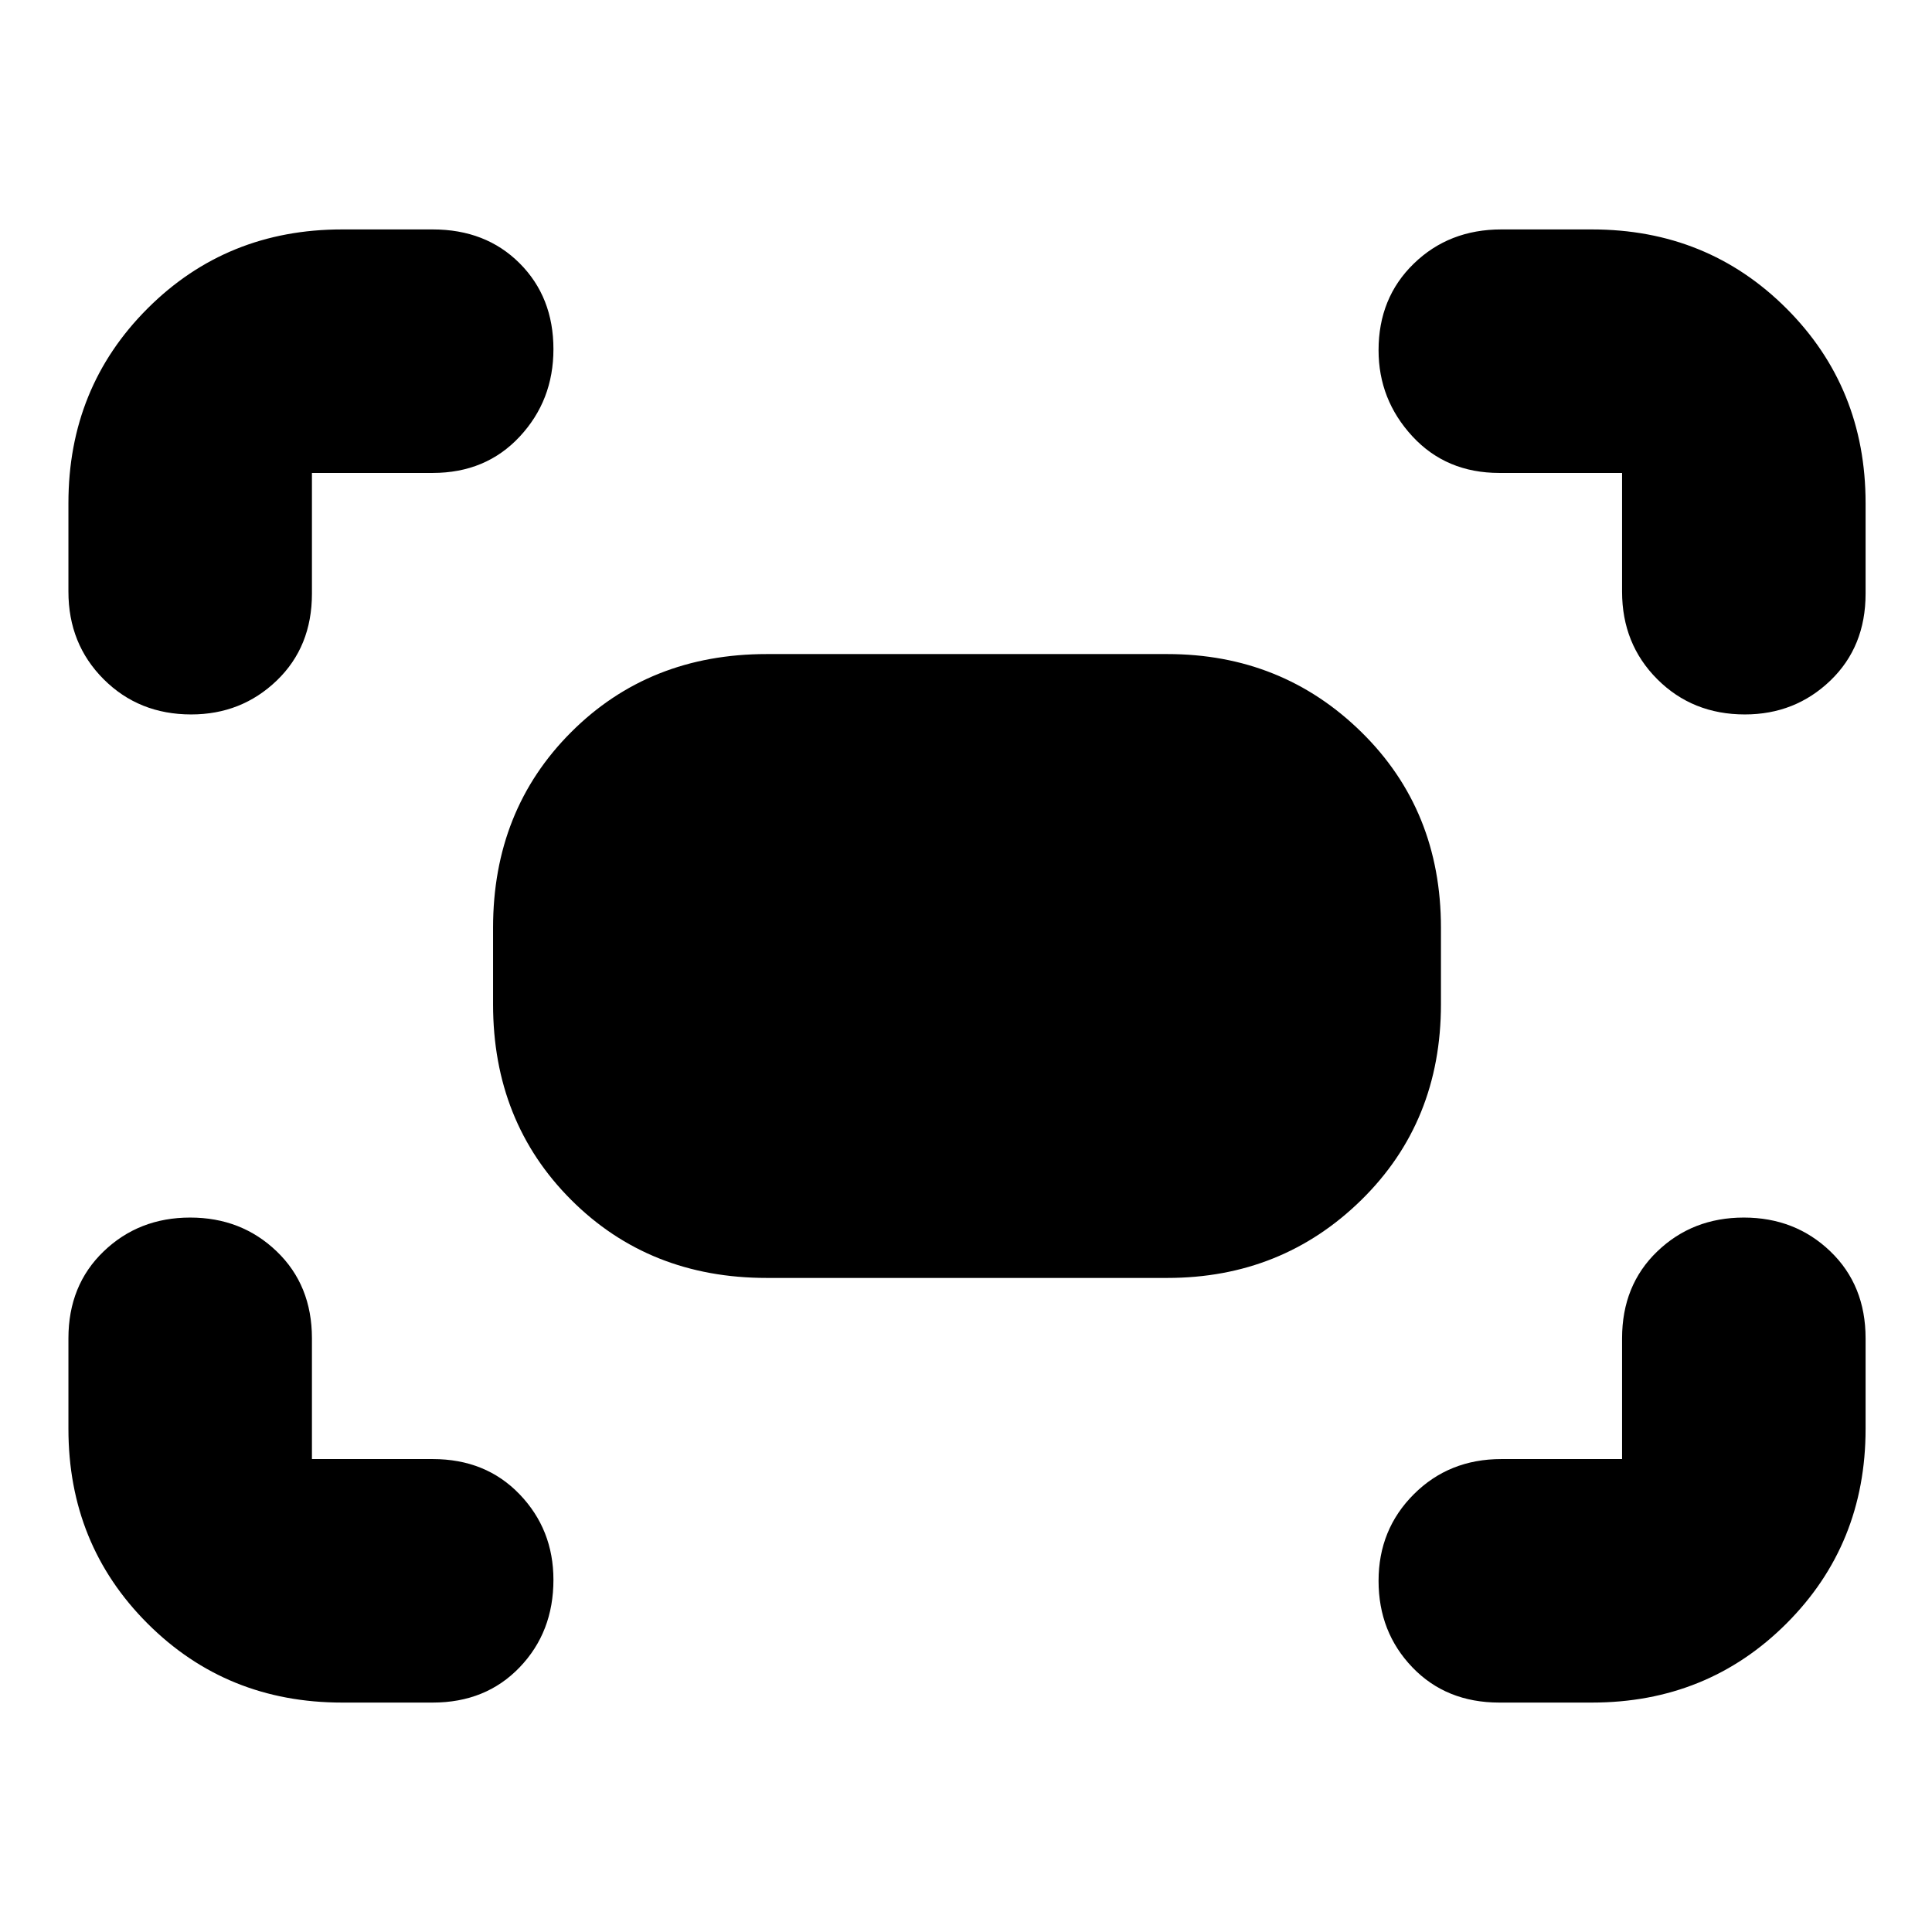 <svg xmlns="http://www.w3.org/2000/svg" height="24" viewBox="0 -960 960 960" width="24"><path d="M806-666v-59h-61q-26.37 0-43.19-18.2Q685-761.4 685-786q0-26 17.5-43t43.5-17h45q57.4 0 96.7 39.3Q927-767.4 927-710v45q0 26.37-17.51 43.19Q891.97-605 867-605q-26 0-43.5-17.5T806-666Zm-772 0v-44q0-57.4 39.3-96.7Q112.6-846 170-846h45q26.38 0 43.19 16.81T275-786.5q0 25.5-16.81 43.5T215-725h-60v60q0 26.37-17.51 43.19Q119.97-605 95-605q-26 0-43.5-17.5T34-666Zm757 552h-46q-26.37 0-43.19-17.5Q685-149 685-174.5t17.5-43Q720-235 746-235h60v-60q0-26.38 17.5-43.19t43-16.81q25.5 0 43 16.81T927-295v45q0 57.4-39.3 96.7Q848.4-114 791-114Zm-621 0q-57.4 0-96.7-39.3Q34-192.6 34-250v-45q0-26.38 17.5-43.19t43-16.81q25.5 0 43 16.81T155-295v60h60q26.38 0 43.19 17.51T275-175q0 26-16.81 43.5T215-114h-45Zm75-347v-38q0-58.4 38.8-97.2Q322.6-635 381-635h199q57 0 96.5 38.8T716-499v38q0 58.4-39.5 97.2Q637-325 580-325H381q-58.4 0-97.2-38.8Q245-402.6 245-461Z"/></svg>
